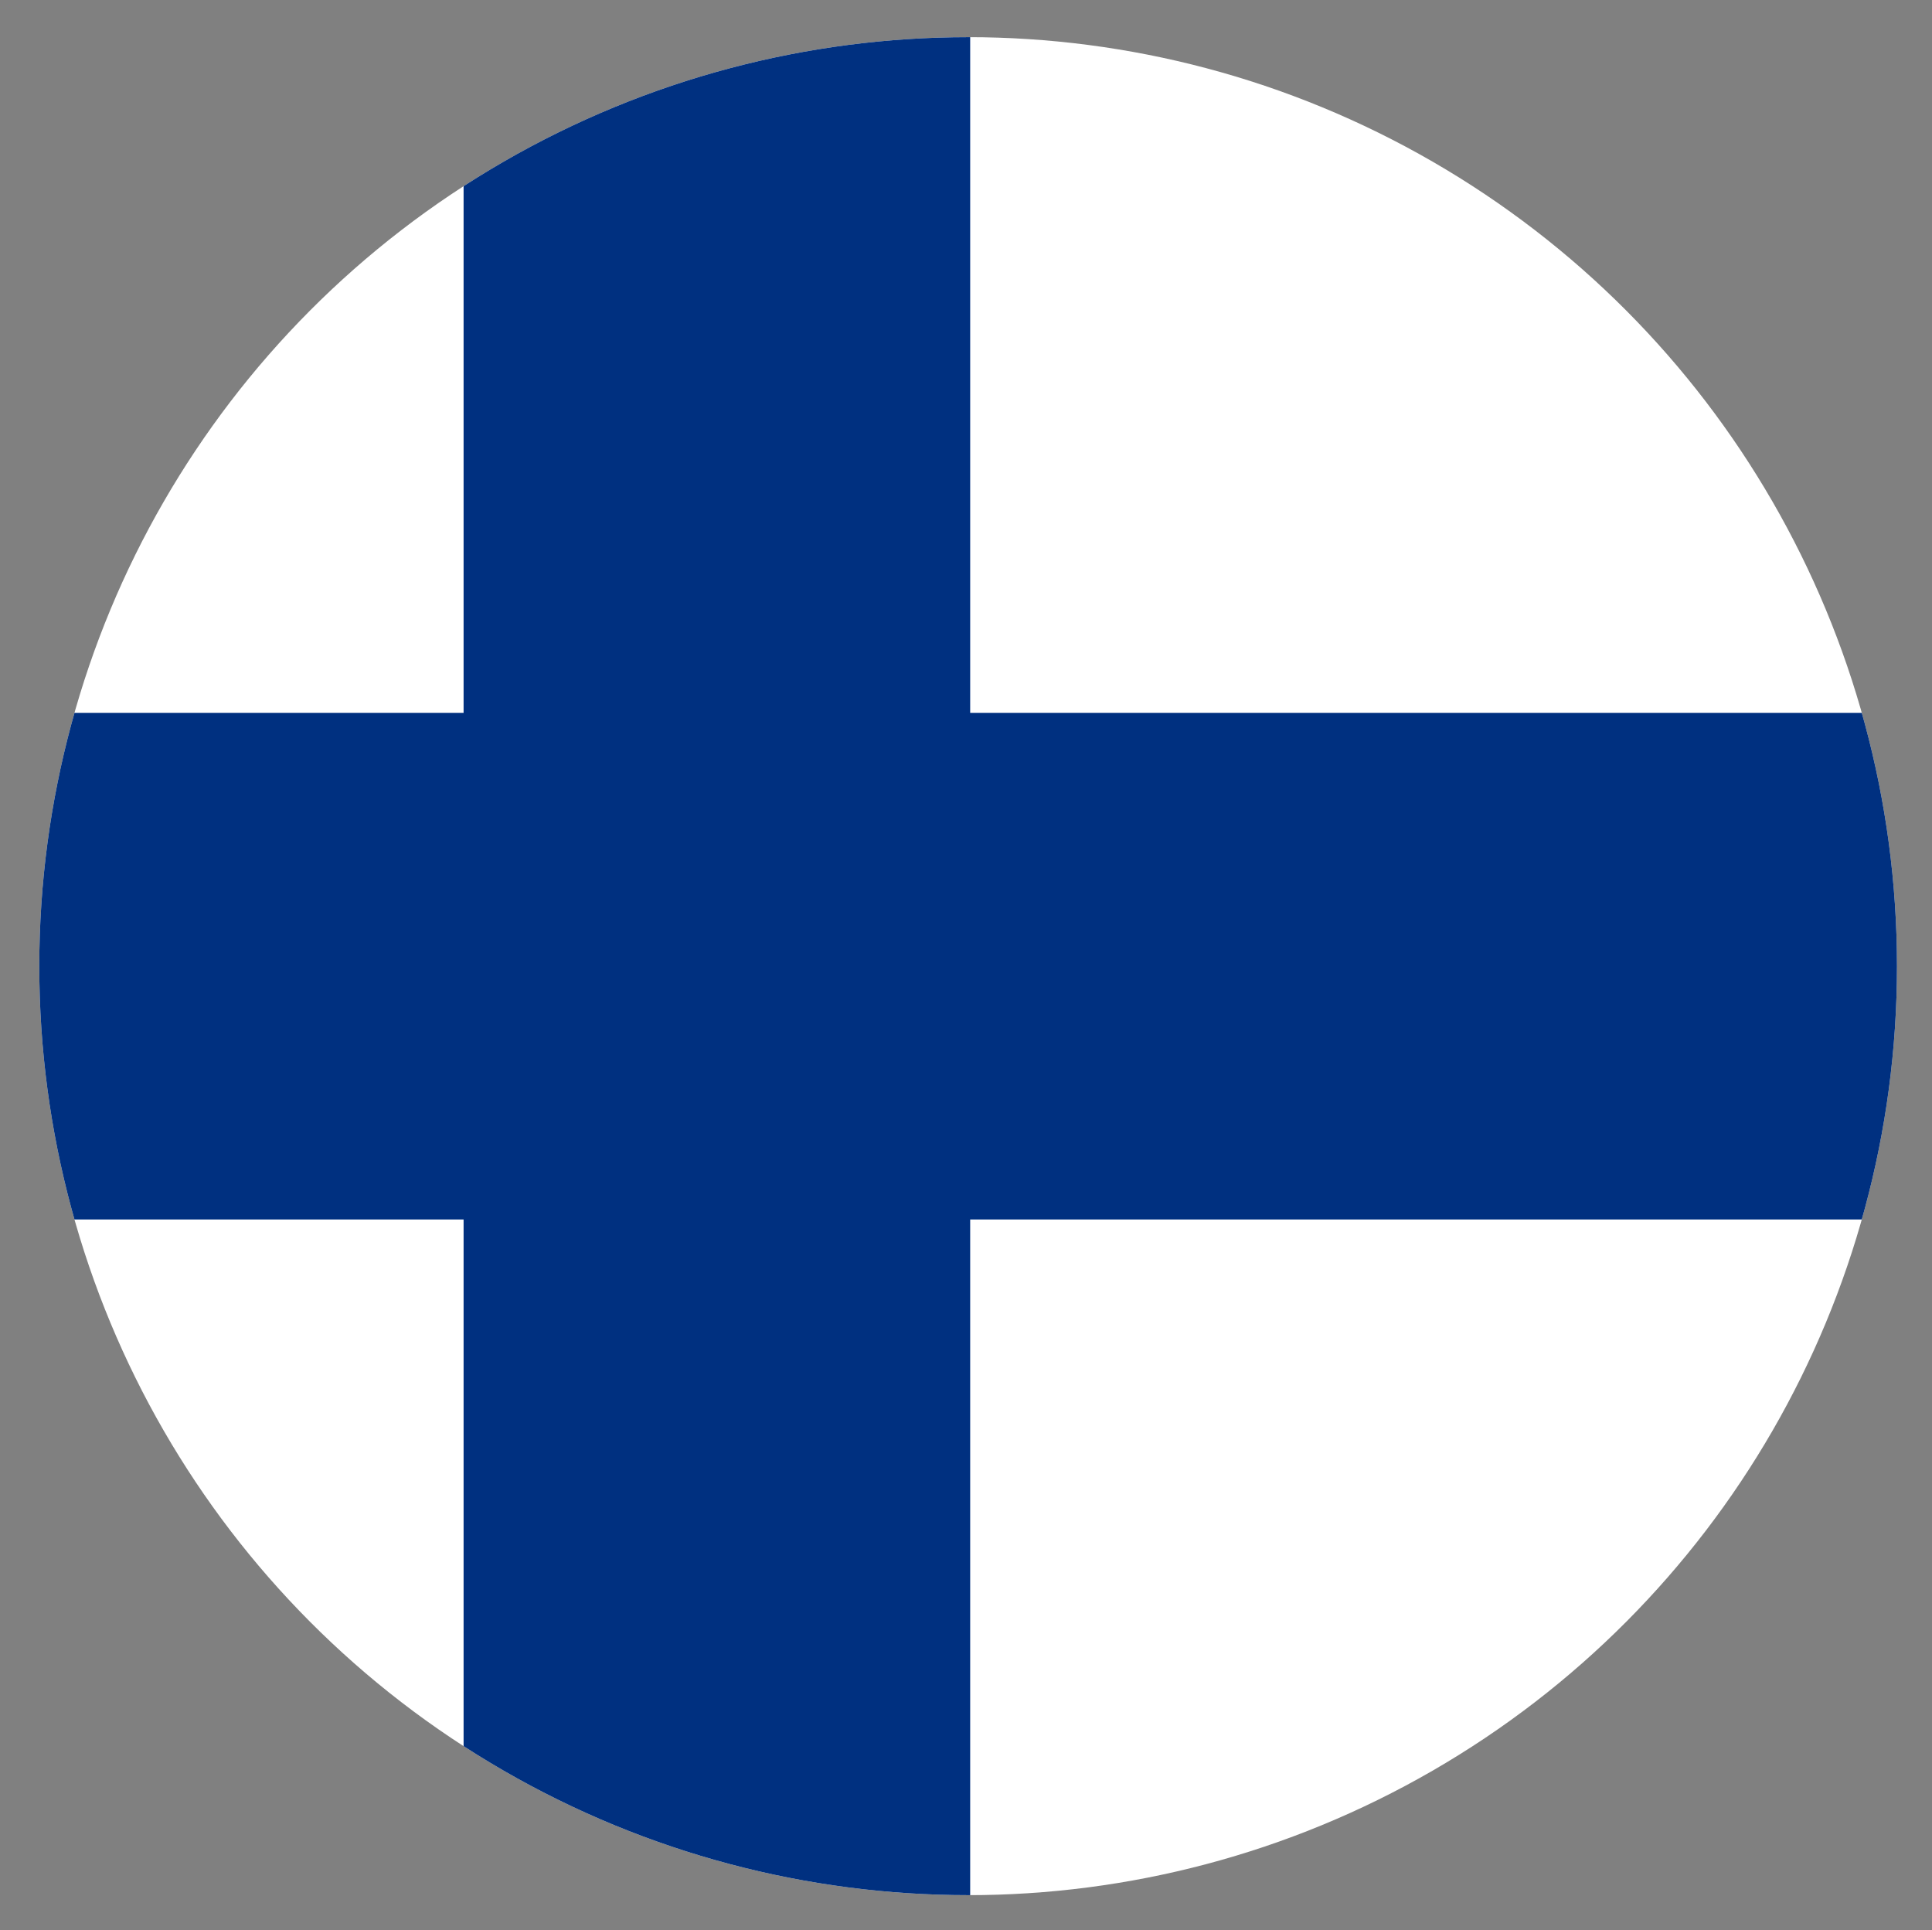 <svg xmlns="http://www.w3.org/2000/svg" role="img" viewBox="41.00 -4.00 208.00 207.75"><rect x="41.00" y="-4.00" width="208.00" height="207.75" fill="#808080" stroke="none"/><defs><clipPath id="a" transform="translate(45.23)"><circle cx="100" cy="100" r="100" fill="none"/></clipPath></defs><g clip-path="url(#a)" data-name="Ebene 2"><path fill="#fff" d="M0 0h327.27v200H0z"/><path fill="#003080" d="M327.27 72.73H145.45V0H90.91v72.73H0v54.54h90.91V200h54.54v-72.73h181.82V72.73z"/></g></svg>